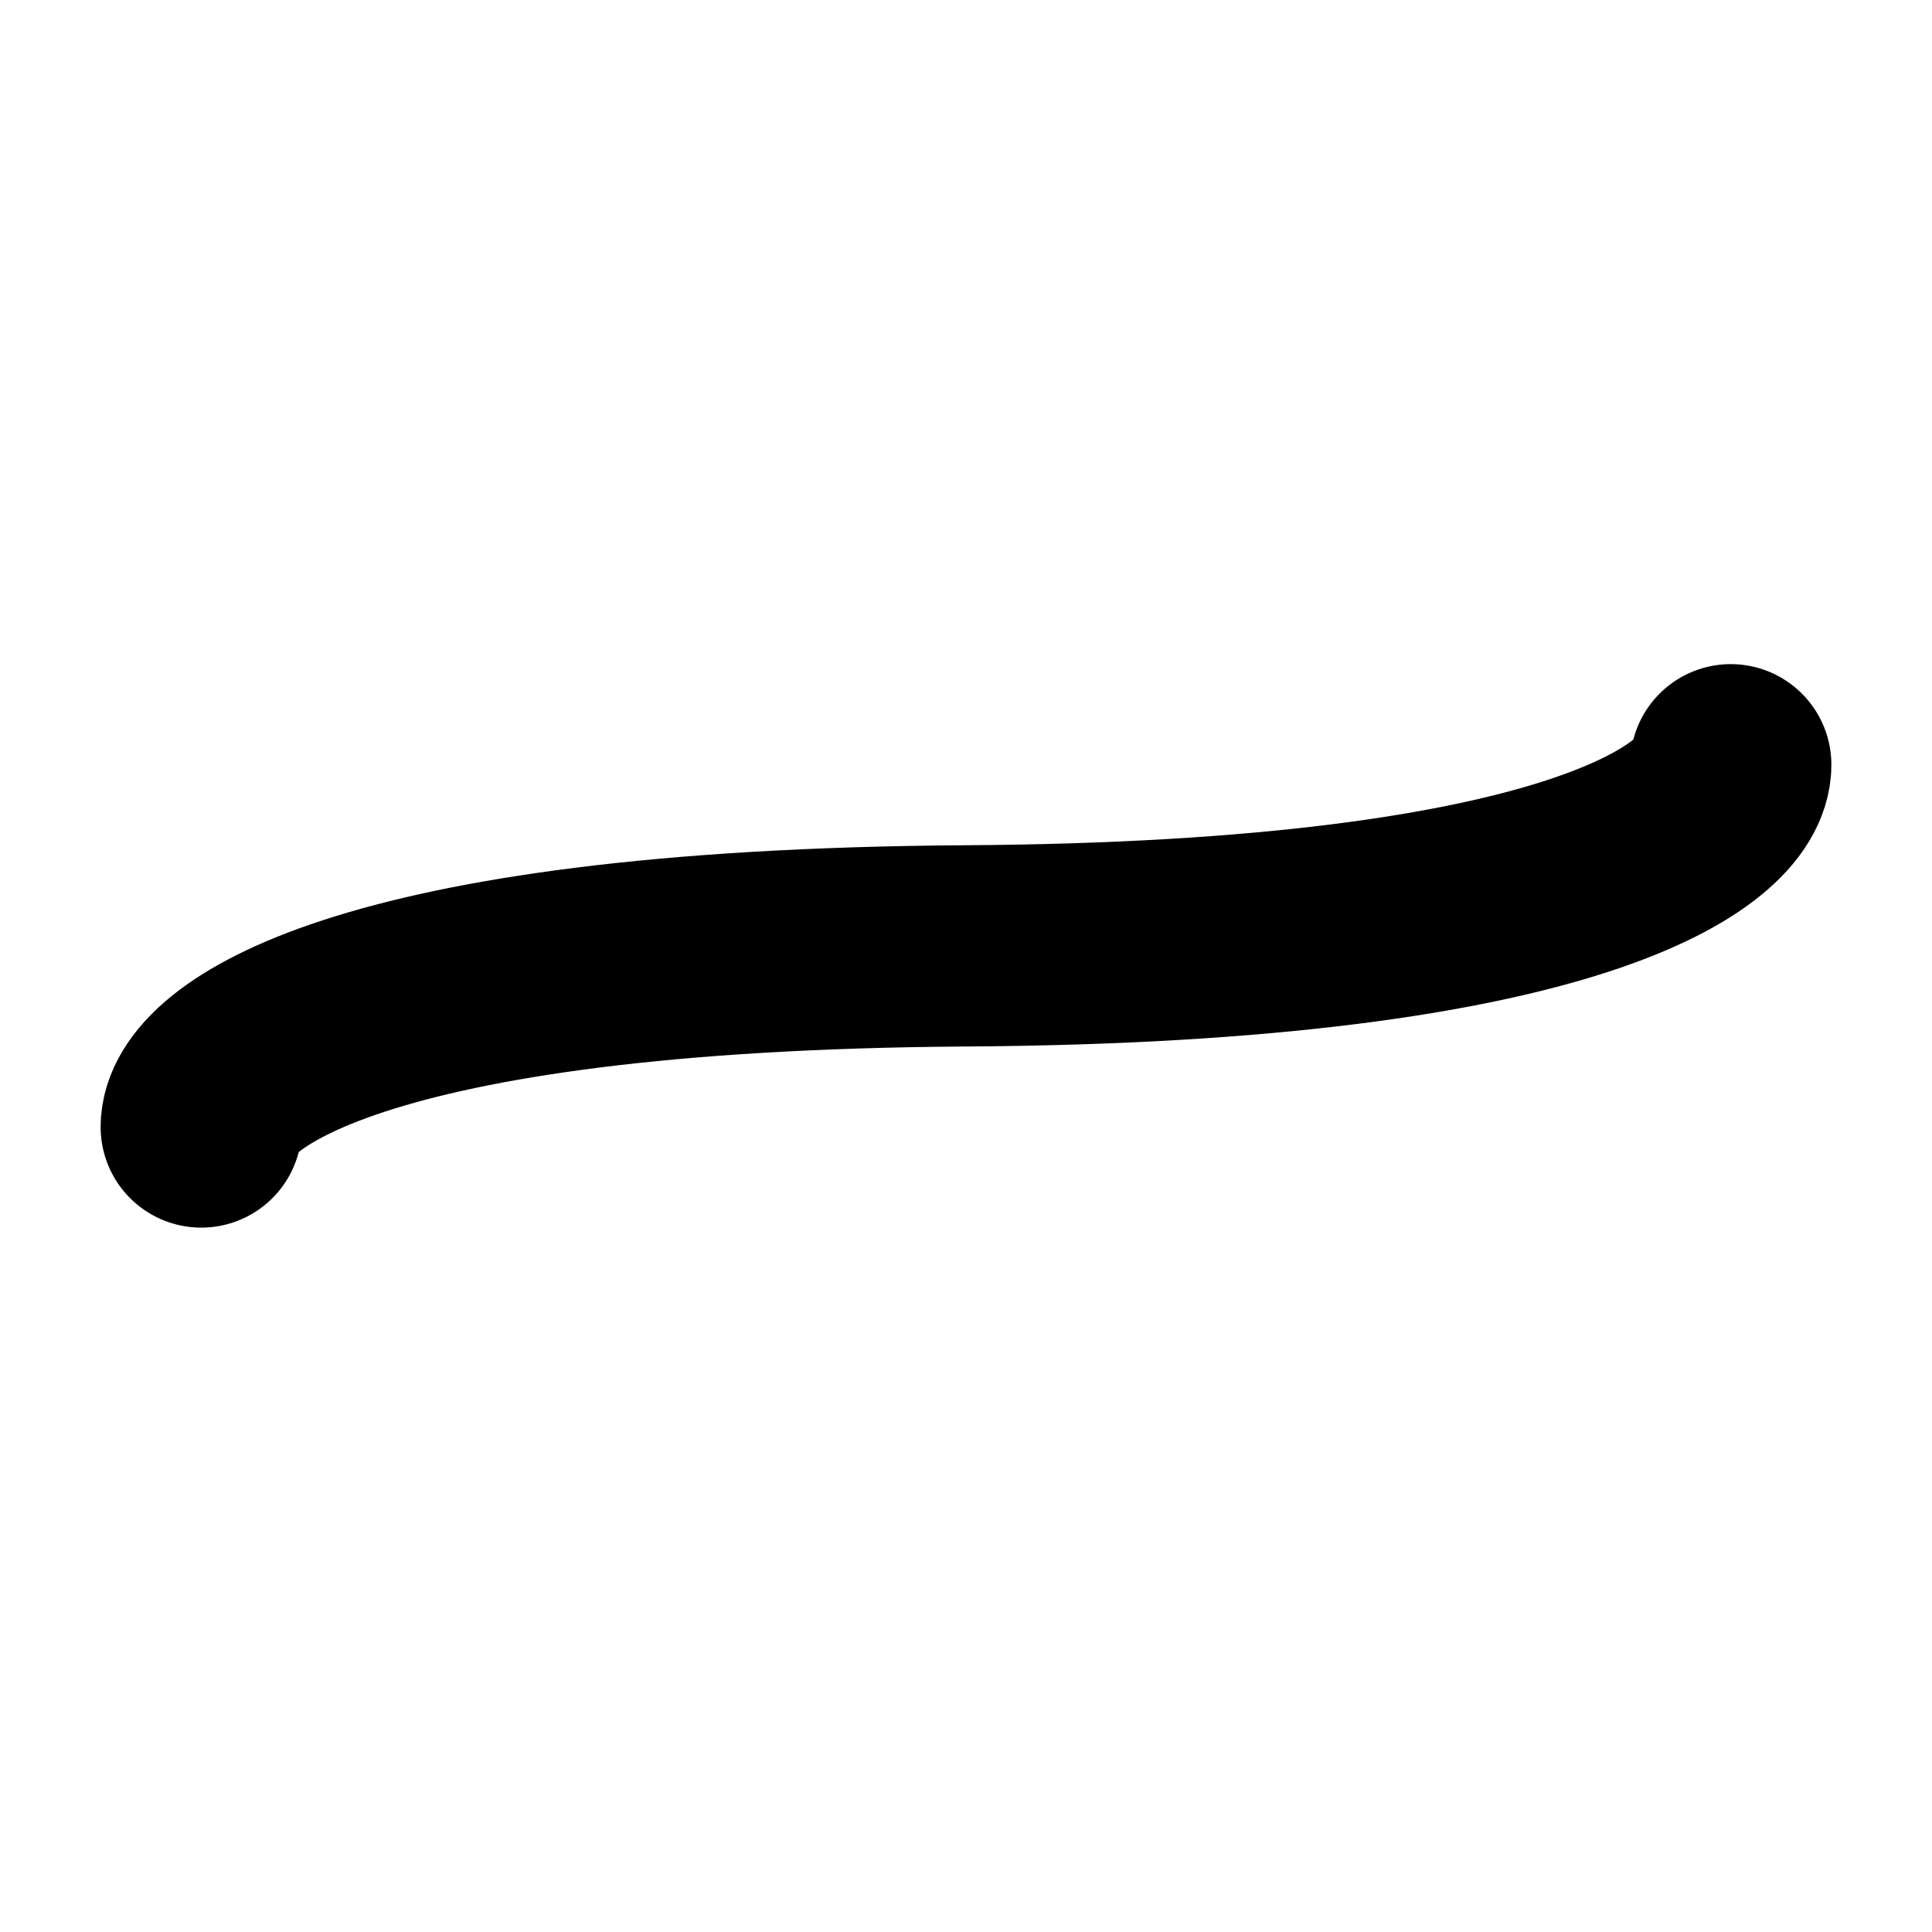 <svg xmlns="http://www.w3.org/2000/svg" width="48" height="48" fill="none" viewBox="0 0 48 48">
  <path stroke="currentColor" stroke-linecap="round" stroke-linejoin="round" stroke-width="5" d="M5 28c0-1.46 3.8-4.405 19-4.5 15.2-.095 19-3.04 19-4.5"/>
</svg>
